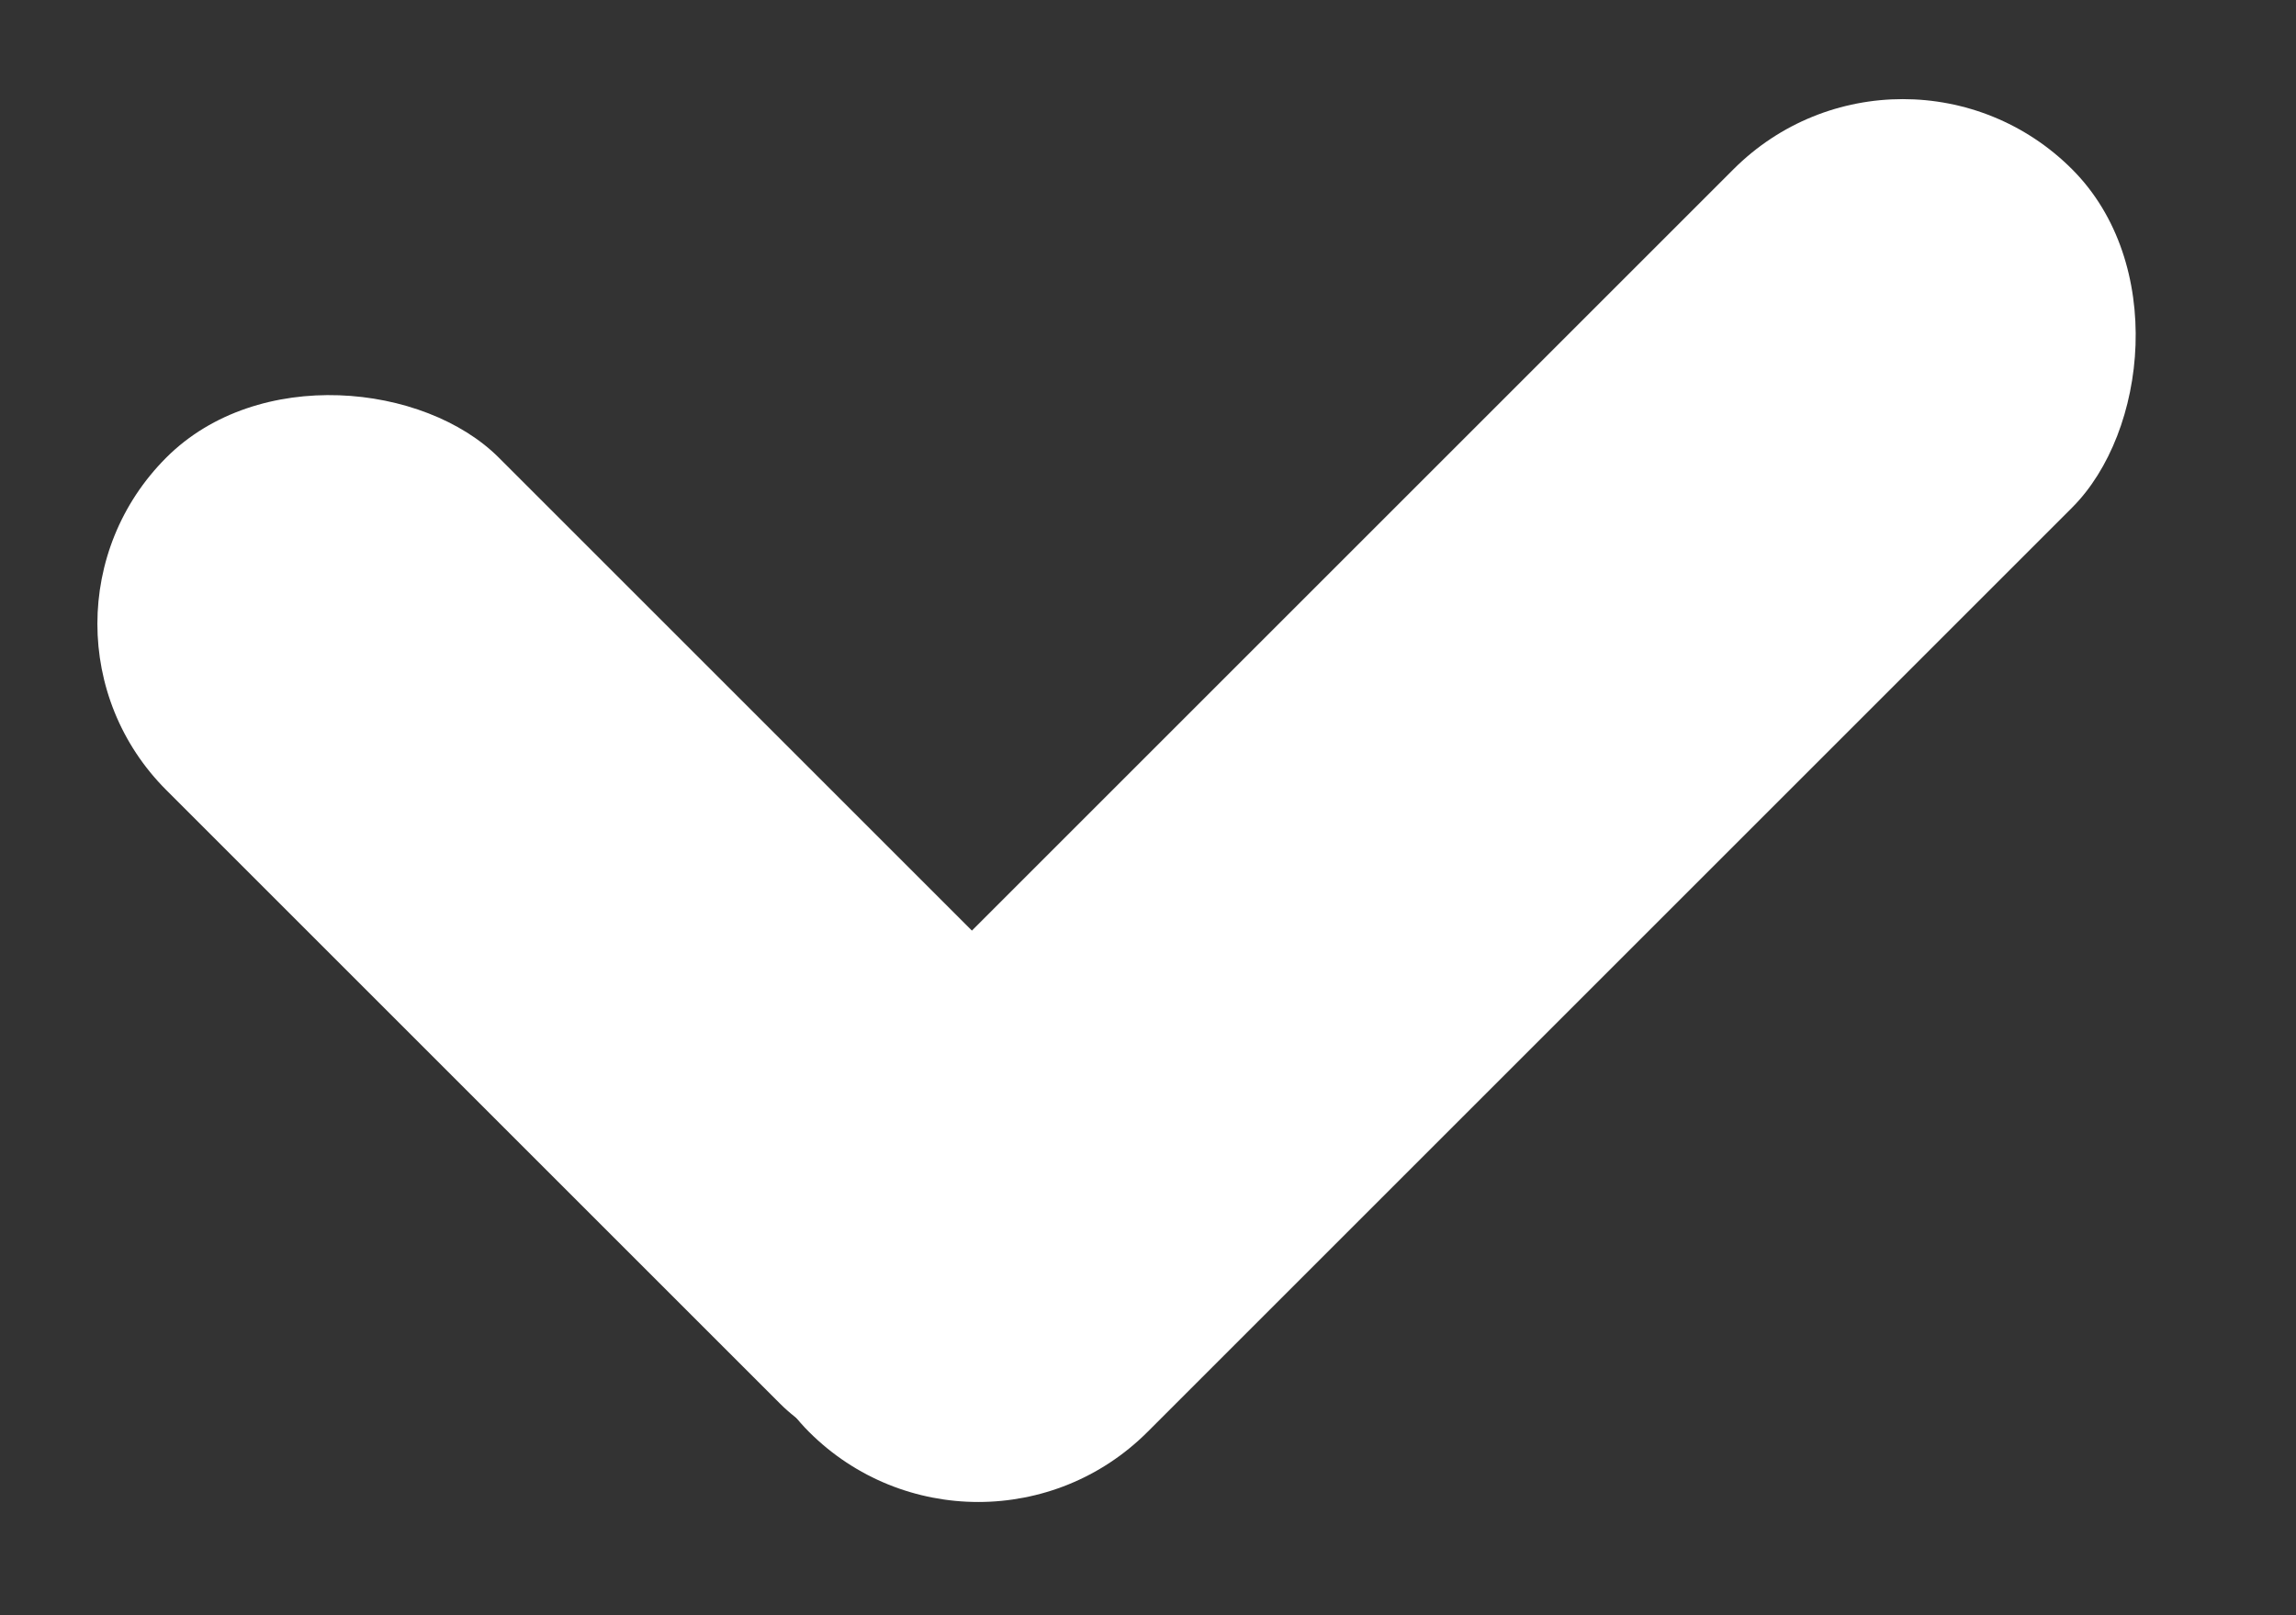 <svg width="27" height="19" viewBox="0 0 27 19" fill="none" xmlns="http://www.w3.org/2000/svg">
<rect x="0" y="0" width="27" height="19" fill="#333333" stroke="none"/>
<rect x="22.376" width="5.63" height="21.005" rx="2.815" transform="rotate(45 22.376 0)" fill="white"/>
<rect y="7.338" width="5.53" height="15.739" rx="2.765" transform="rotate(-45 0 7.338)" fill="white"/>
</svg>
